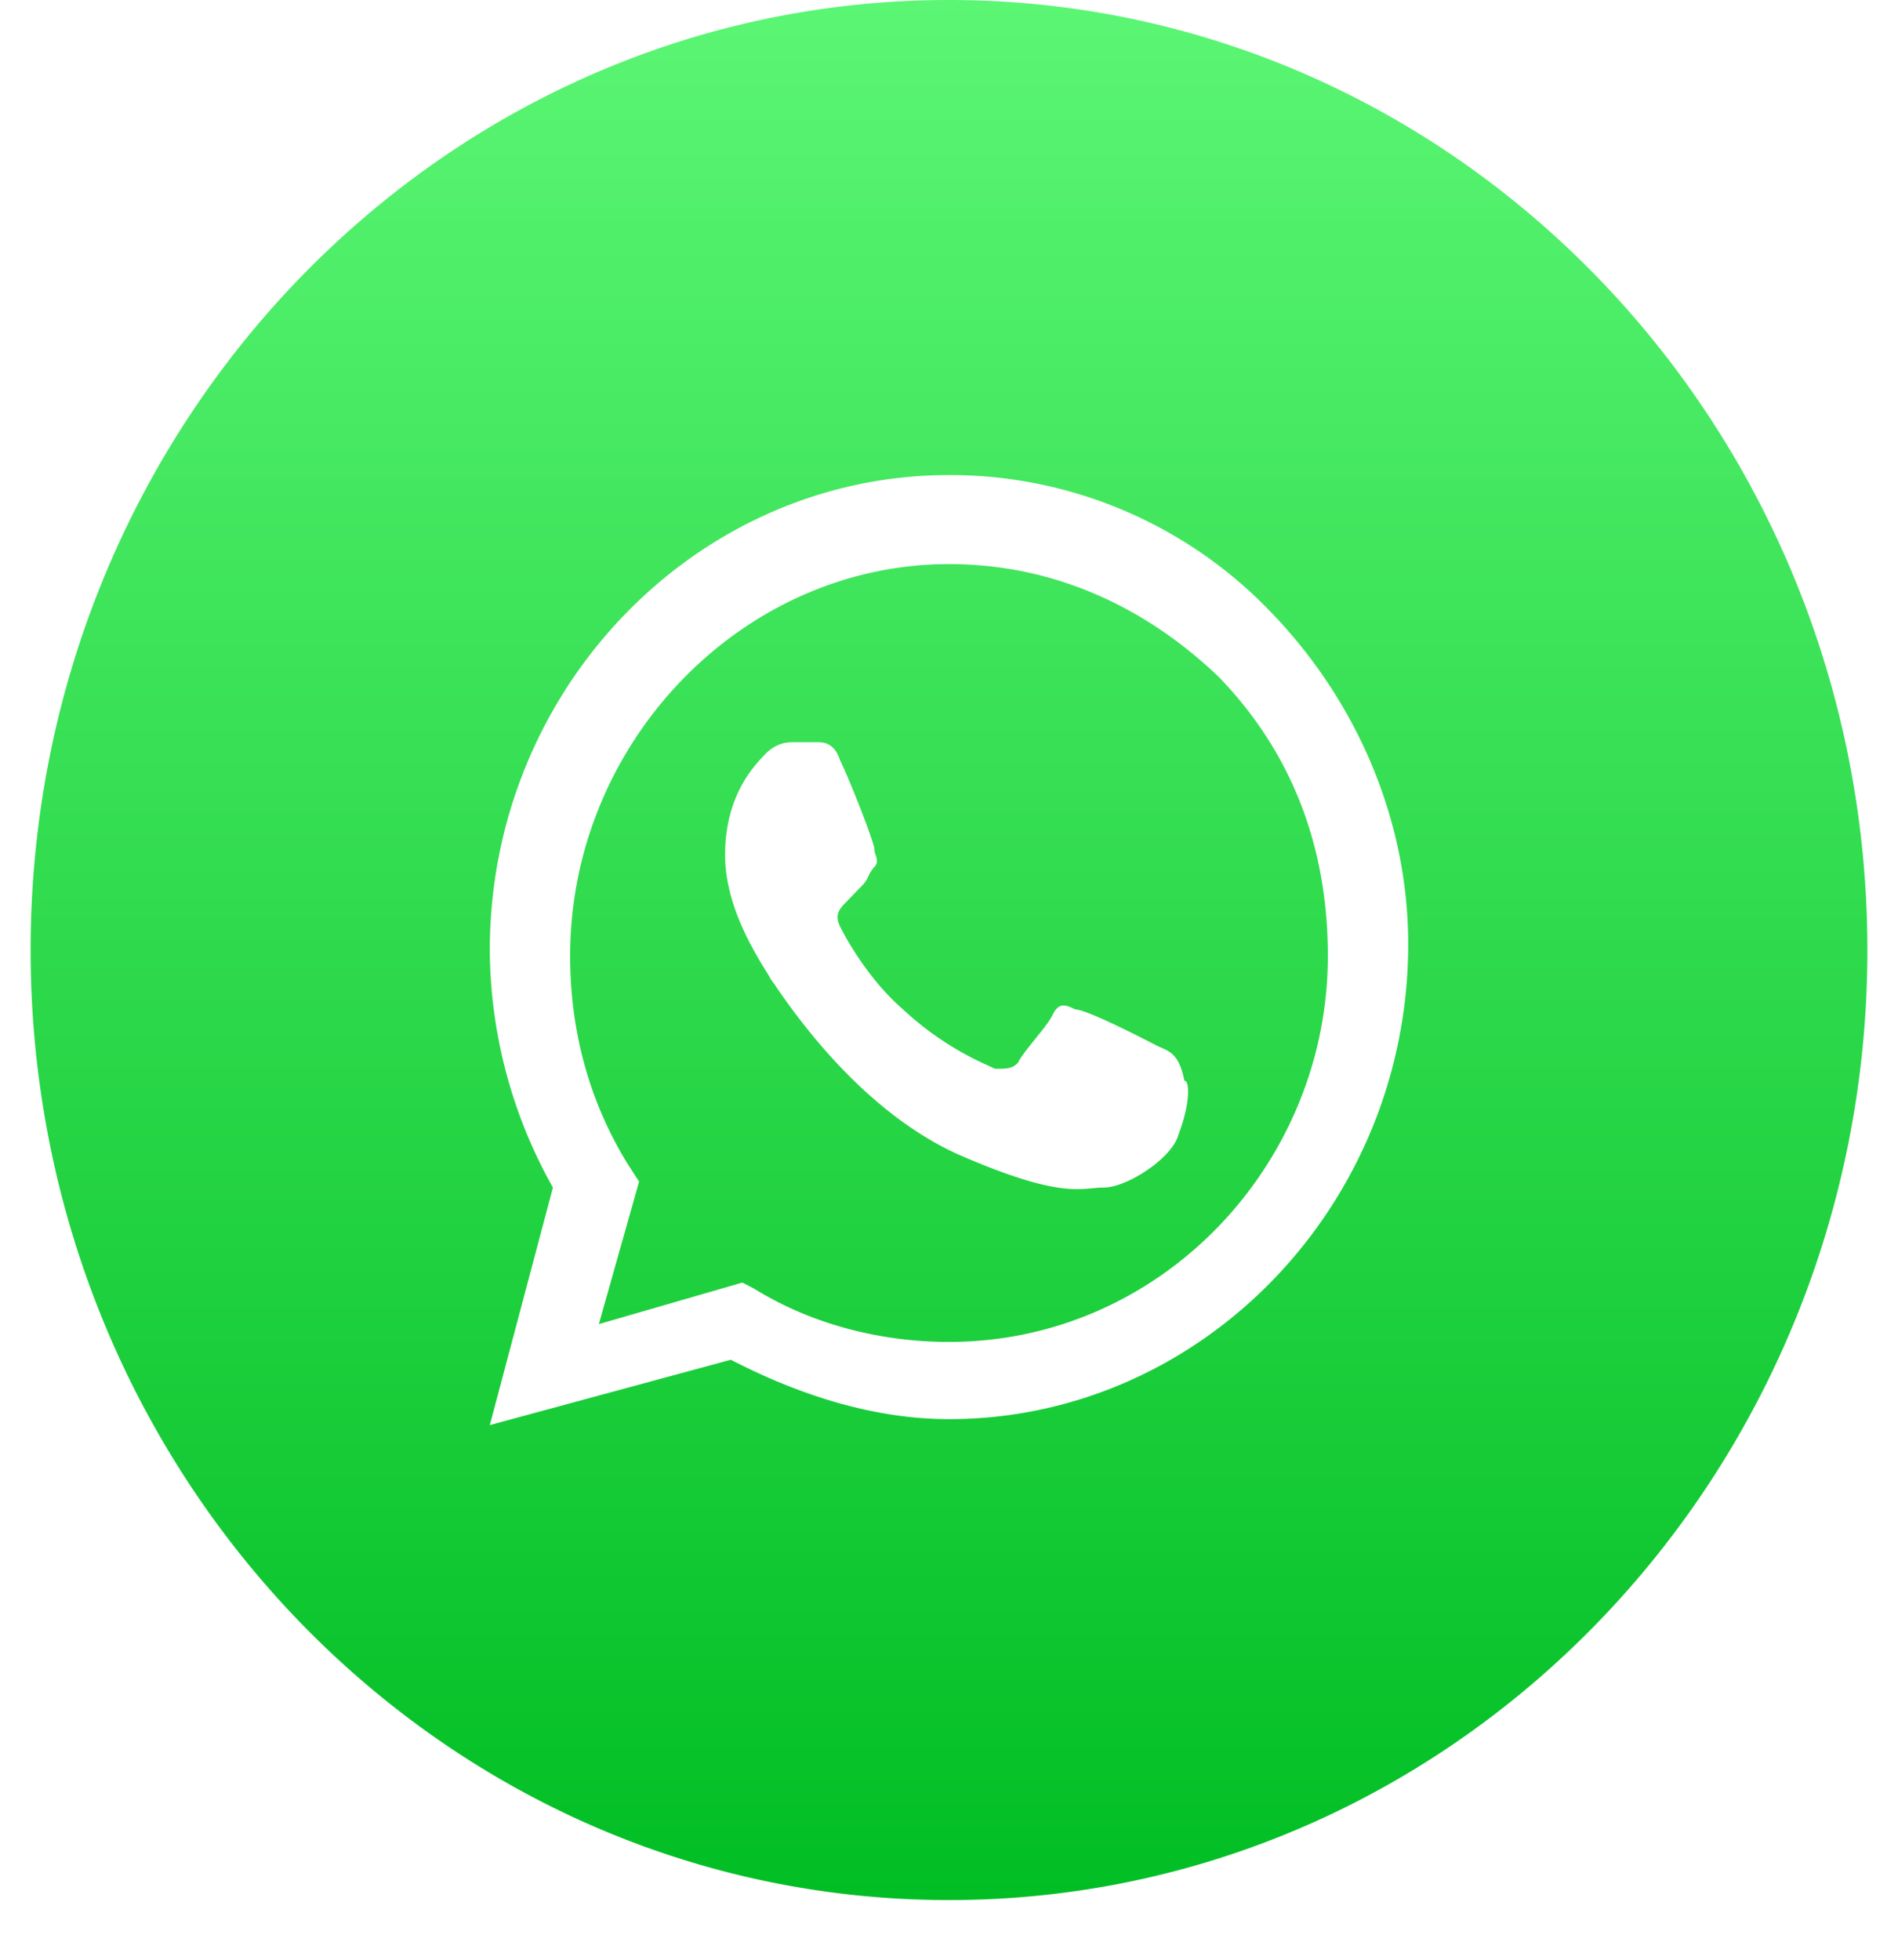 <svg width="31" height="32" fill="none" xmlns="http://www.w3.org/2000/svg"><path fill-rule="evenodd" clip-rule="evenodd" d="M12.313 21.04c.937.581 2.062.872 3.187.872 3.469 0 6.188-2.909 6.188-6.302 0-1.745-.563-3.296-1.782-4.557-1.218-1.163-2.718-1.842-4.406-1.842-3.375 0-6.188 2.909-6.188 6.399 0 1.163.282 2.327.938 3.393l.188.291-.657 2.327 2.344-.678.188.097zm5.25-4.557c.187 0 1.125.484 1.312.581.03.015.058.028.087.04.157.07.303.133.382.542.093 0 .093.388-.094.873-.094.388-.844.872-1.219.872-.063 0-.124.006-.19.012-.318.029-.736.067-2.06-.496-1.643-.68-2.782-2.328-3.102-2.79a1.656 1.656 0 00-.085-.12 2.254 2.254 0 00-.091-.154c-.207-.339-.66-1.077-.66-1.881 0-.97.47-1.455.657-1.649.188-.193.375-.193.469-.193h.375c.094 0 .281 0 .375.29.187.388.562 1.358.562 1.455 0 .032.01.065.021.097.02.064.042.13-.02.194a.508.508 0 00-.095.145.51.51 0 01-.093.146l-.281.29c-.094.097-.188.194-.094.388s.469.873 1.031 1.358a5.02 5.02 0 001.386.915l.114.054c.188 0 .281 0 .375-.097.047-.097.164-.242.281-.388.117-.145.235-.29.282-.387.093-.194.187-.194.375-.097z" fill="url(#paint0_linear_1634_236175)"/><path fill-rule="evenodd" clip-rule="evenodd" d="M.5 15.513C.5 6.945 7.216 0 15.5 0c8.284 0 15 6.945 15 15.513s-6.716 15.513-15 15.513c-8.284 0-15-6.945-15-15.513zm15-7.756a7.25 7.25 0 015.25 2.23C22.156 11.44 23 13.38 23 15.417c0 4.265-3.375 7.756-7.5 7.756-1.219 0-2.438-.388-3.563-.97L8 23.27l1.031-3.879A7.976 7.976 0 018 15.513c0-4.266 3.375-7.756 7.5-7.756z" fill="url(#paint1_linear_1634_236175)"/><defs><linearGradient id="paint0_linear_1634_236175" x1="15.5" y1="0" x2="15.5" y2="31.026" gradientUnits="userSpaceOnUse"><stop stop-color="#5BF674"/><stop offset="1" stop-color="#01BE24"/></linearGradient><linearGradient id="paint1_linear_1634_236175" x1="15.5" y1="0" x2="15.5" y2="31.026" gradientUnits="userSpaceOnUse"><stop stop-color="#5BF674"/><stop offset="1" stop-color="#01BE24"/></linearGradient></defs></svg>